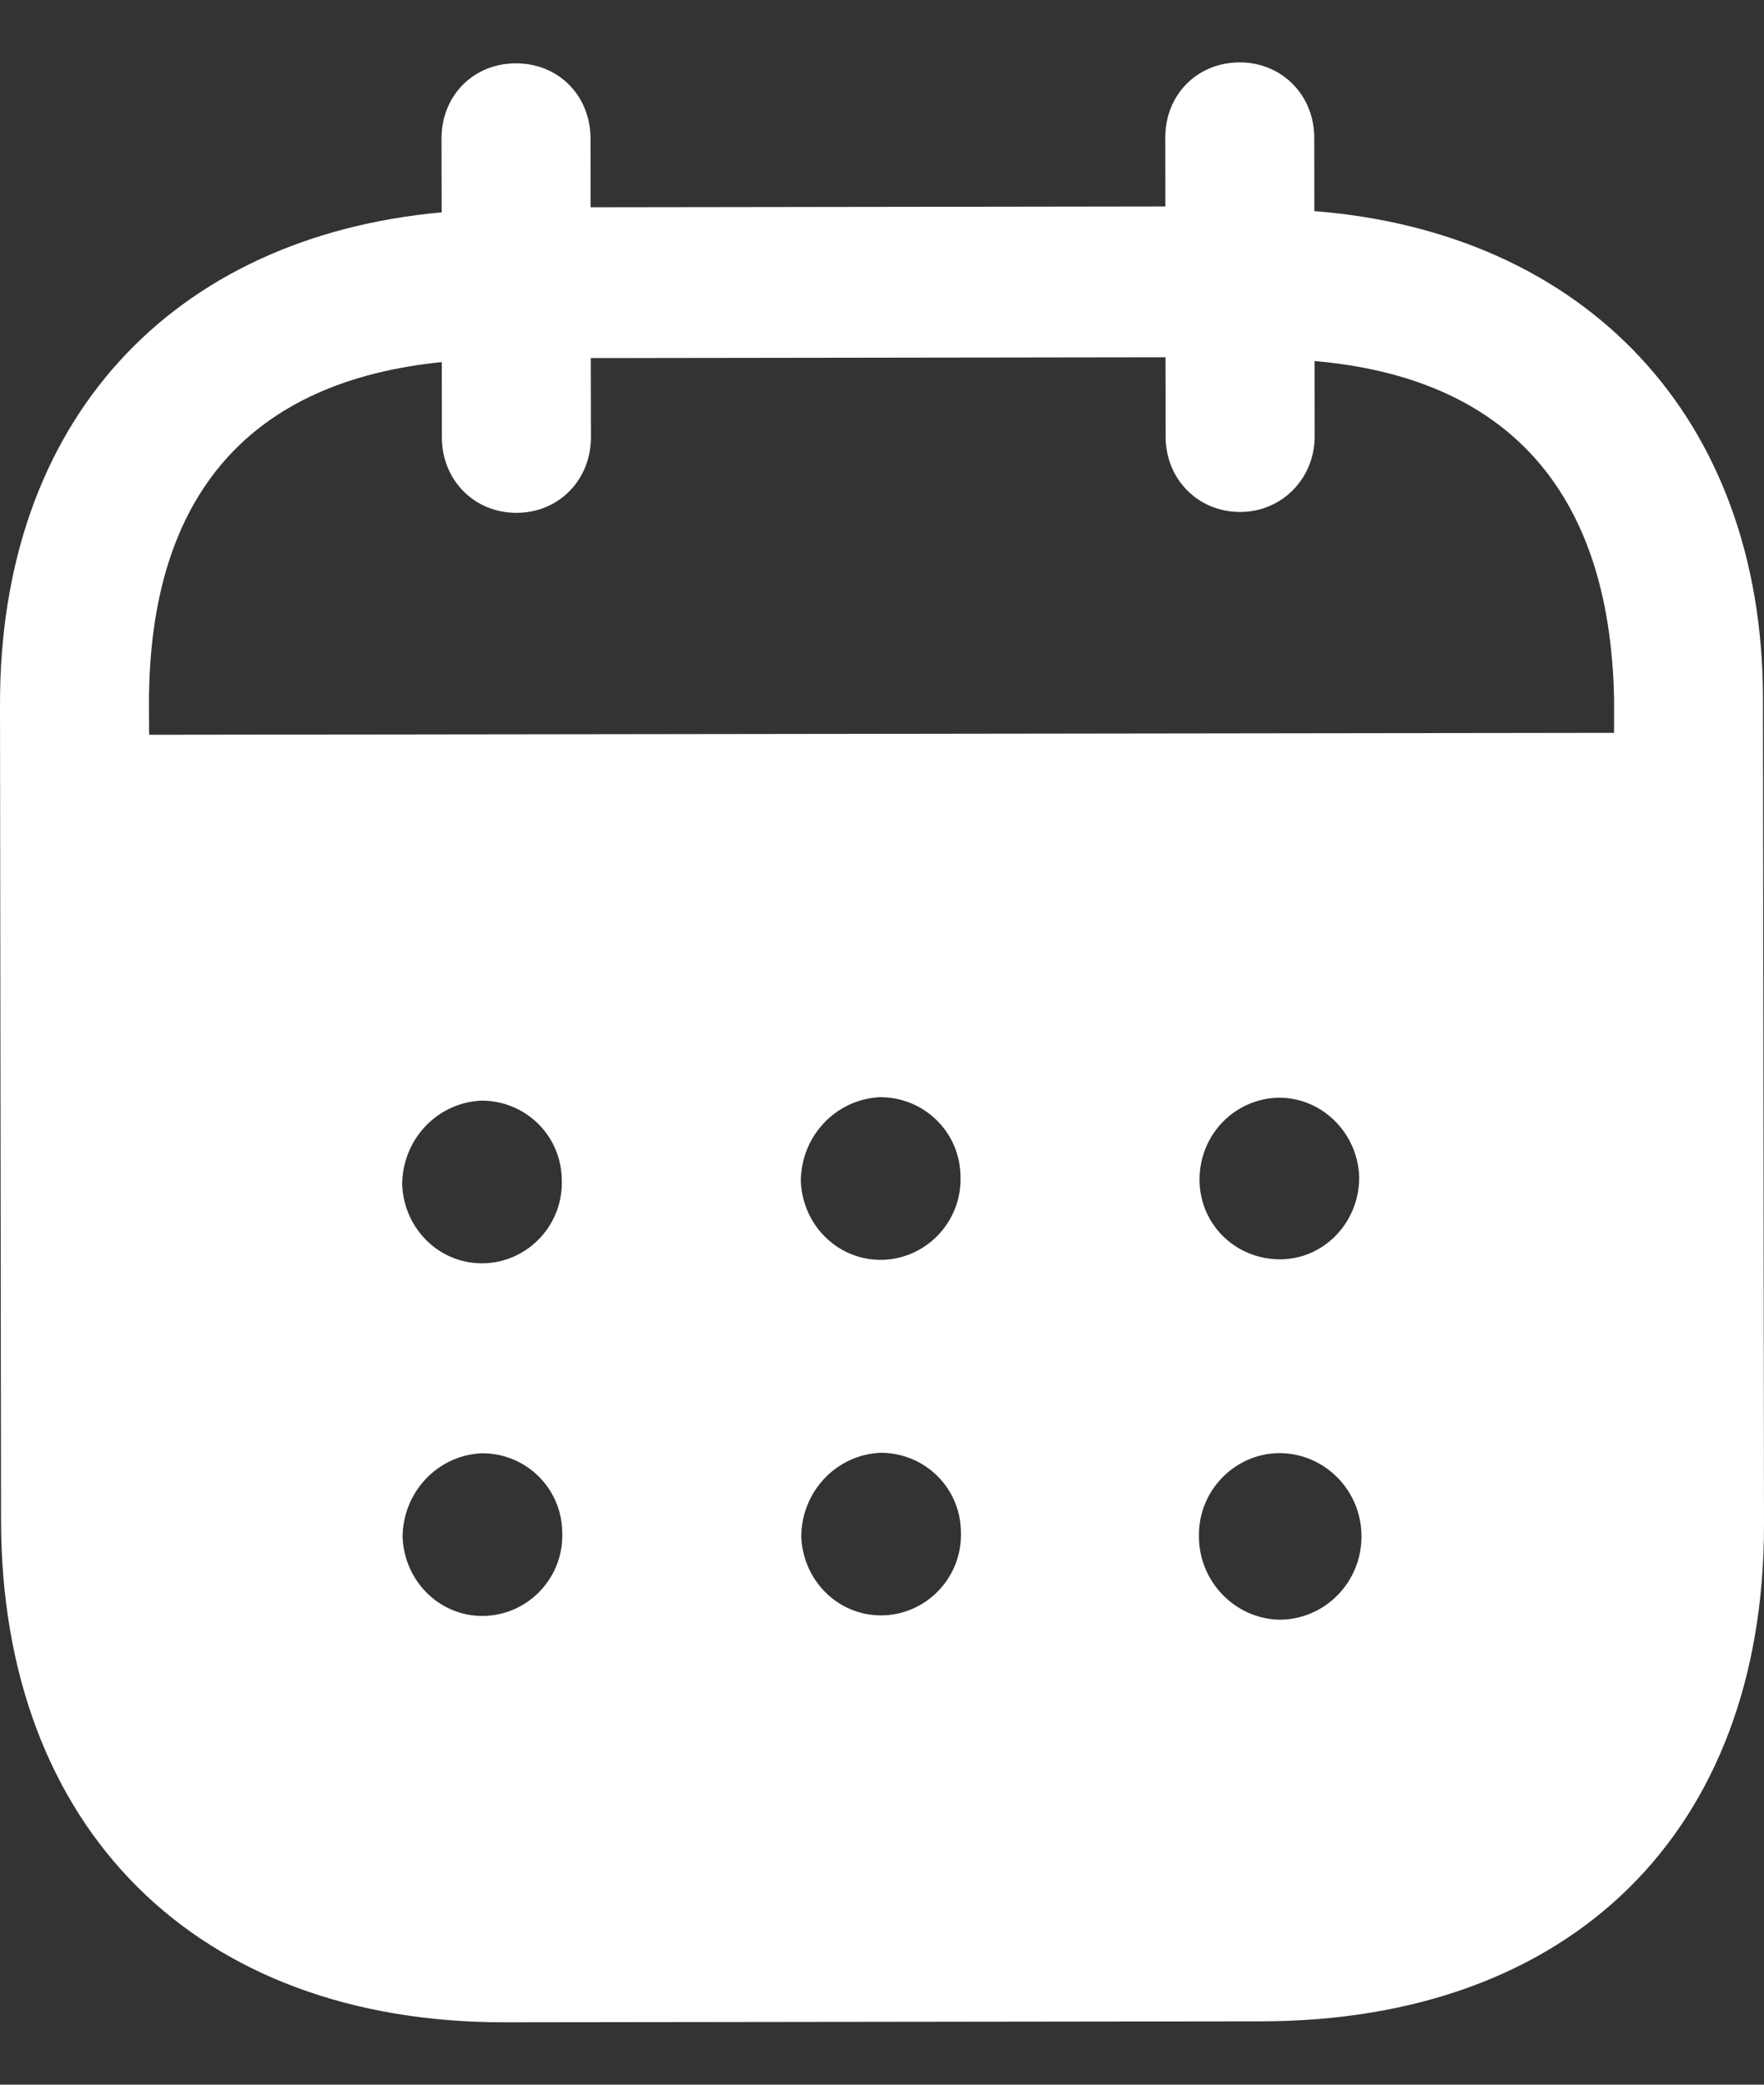 <svg width="22" height="26" viewBox="0 0 22 26" fill="none" xmlns="http://www.w3.org/2000/svg">
<rect x="0" y="0" width="22" height="26" fill="#333333" stroke="none"/>
<path d="M15.461 0.778C15.98 0.777 16.39 1.18 16.391 1.717L16.392 2.633C19.759 2.897 21.983 5.192 21.987 8.71L22 19.008C22.005 22.844 19.595 25.204 15.732 25.21L6.297 25.222C2.458 25.227 0.018 22.811 0.013 18.964L8.10015e-06 8.787C-0.005 5.245 2.141 2.957 5.508 2.648L5.506 1.732C5.505 1.194 5.903 0.79 6.434 0.79C6.965 0.789 7.364 1.192 7.365 1.729L7.366 2.585L14.534 2.575L14.533 1.72C14.531 1.182 14.93 0.779 15.461 0.778ZM15.953 18.123H15.941C15.386 18.137 14.941 18.602 14.953 19.164C14.954 19.726 15.402 20.189 15.957 20.201C16.523 20.2 16.981 19.735 16.98 19.161C16.98 18.587 16.52 18.123 15.953 18.123ZM6.01 18.125C5.454 18.149 5.02 18.615 5.021 19.177C5.047 19.738 5.505 20.178 6.06 20.153C6.604 20.128 7.038 19.663 7.012 19.101C7 18.551 6.553 18.123 6.01 18.125ZM10.981 18.119C10.426 18.144 9.993 18.608 9.993 19.17C10.018 19.732 10.477 20.171 11.032 20.146C11.575 20.121 12.009 19.657 11.984 19.093C11.972 18.545 11.524 18.117 10.981 18.119ZM6.004 13.727C5.448 13.751 5.015 14.217 5.016 14.779C5.041 15.341 5.5 15.78 6.055 15.755C6.598 15.73 7.032 15.265 7.006 14.703C6.994 14.153 6.548 13.726 6.004 13.727ZM10.976 13.684C10.421 13.709 9.987 14.174 9.988 14.736C10.012 15.298 10.472 15.736 11.027 15.712C11.57 15.686 12.003 15.222 11.979 14.66C11.966 14.111 11.52 13.683 10.976 13.684ZM15.948 13.69C15.393 13.703 14.959 14.155 14.96 14.716V14.73C14.972 15.292 15.431 15.718 15.987 15.706C16.53 15.693 16.963 15.227 16.951 14.665C16.926 14.128 16.49 13.689 15.948 13.69ZM14.536 4.456L7.368 4.466L7.37 5.454C7.37 5.981 6.973 6.396 6.442 6.396C5.911 6.397 5.511 5.983 5.511 5.457L5.51 4.516C3.157 4.752 1.855 6.135 1.858 8.784L1.86 9.164L20.13 9.14V8.712C20.078 6.086 18.76 4.708 16.395 4.503L16.396 5.443C16.396 5.968 15.987 6.385 15.468 6.385C14.937 6.386 14.537 5.971 14.537 5.446L14.536 4.456Z" fill="white"/>
</svg>
